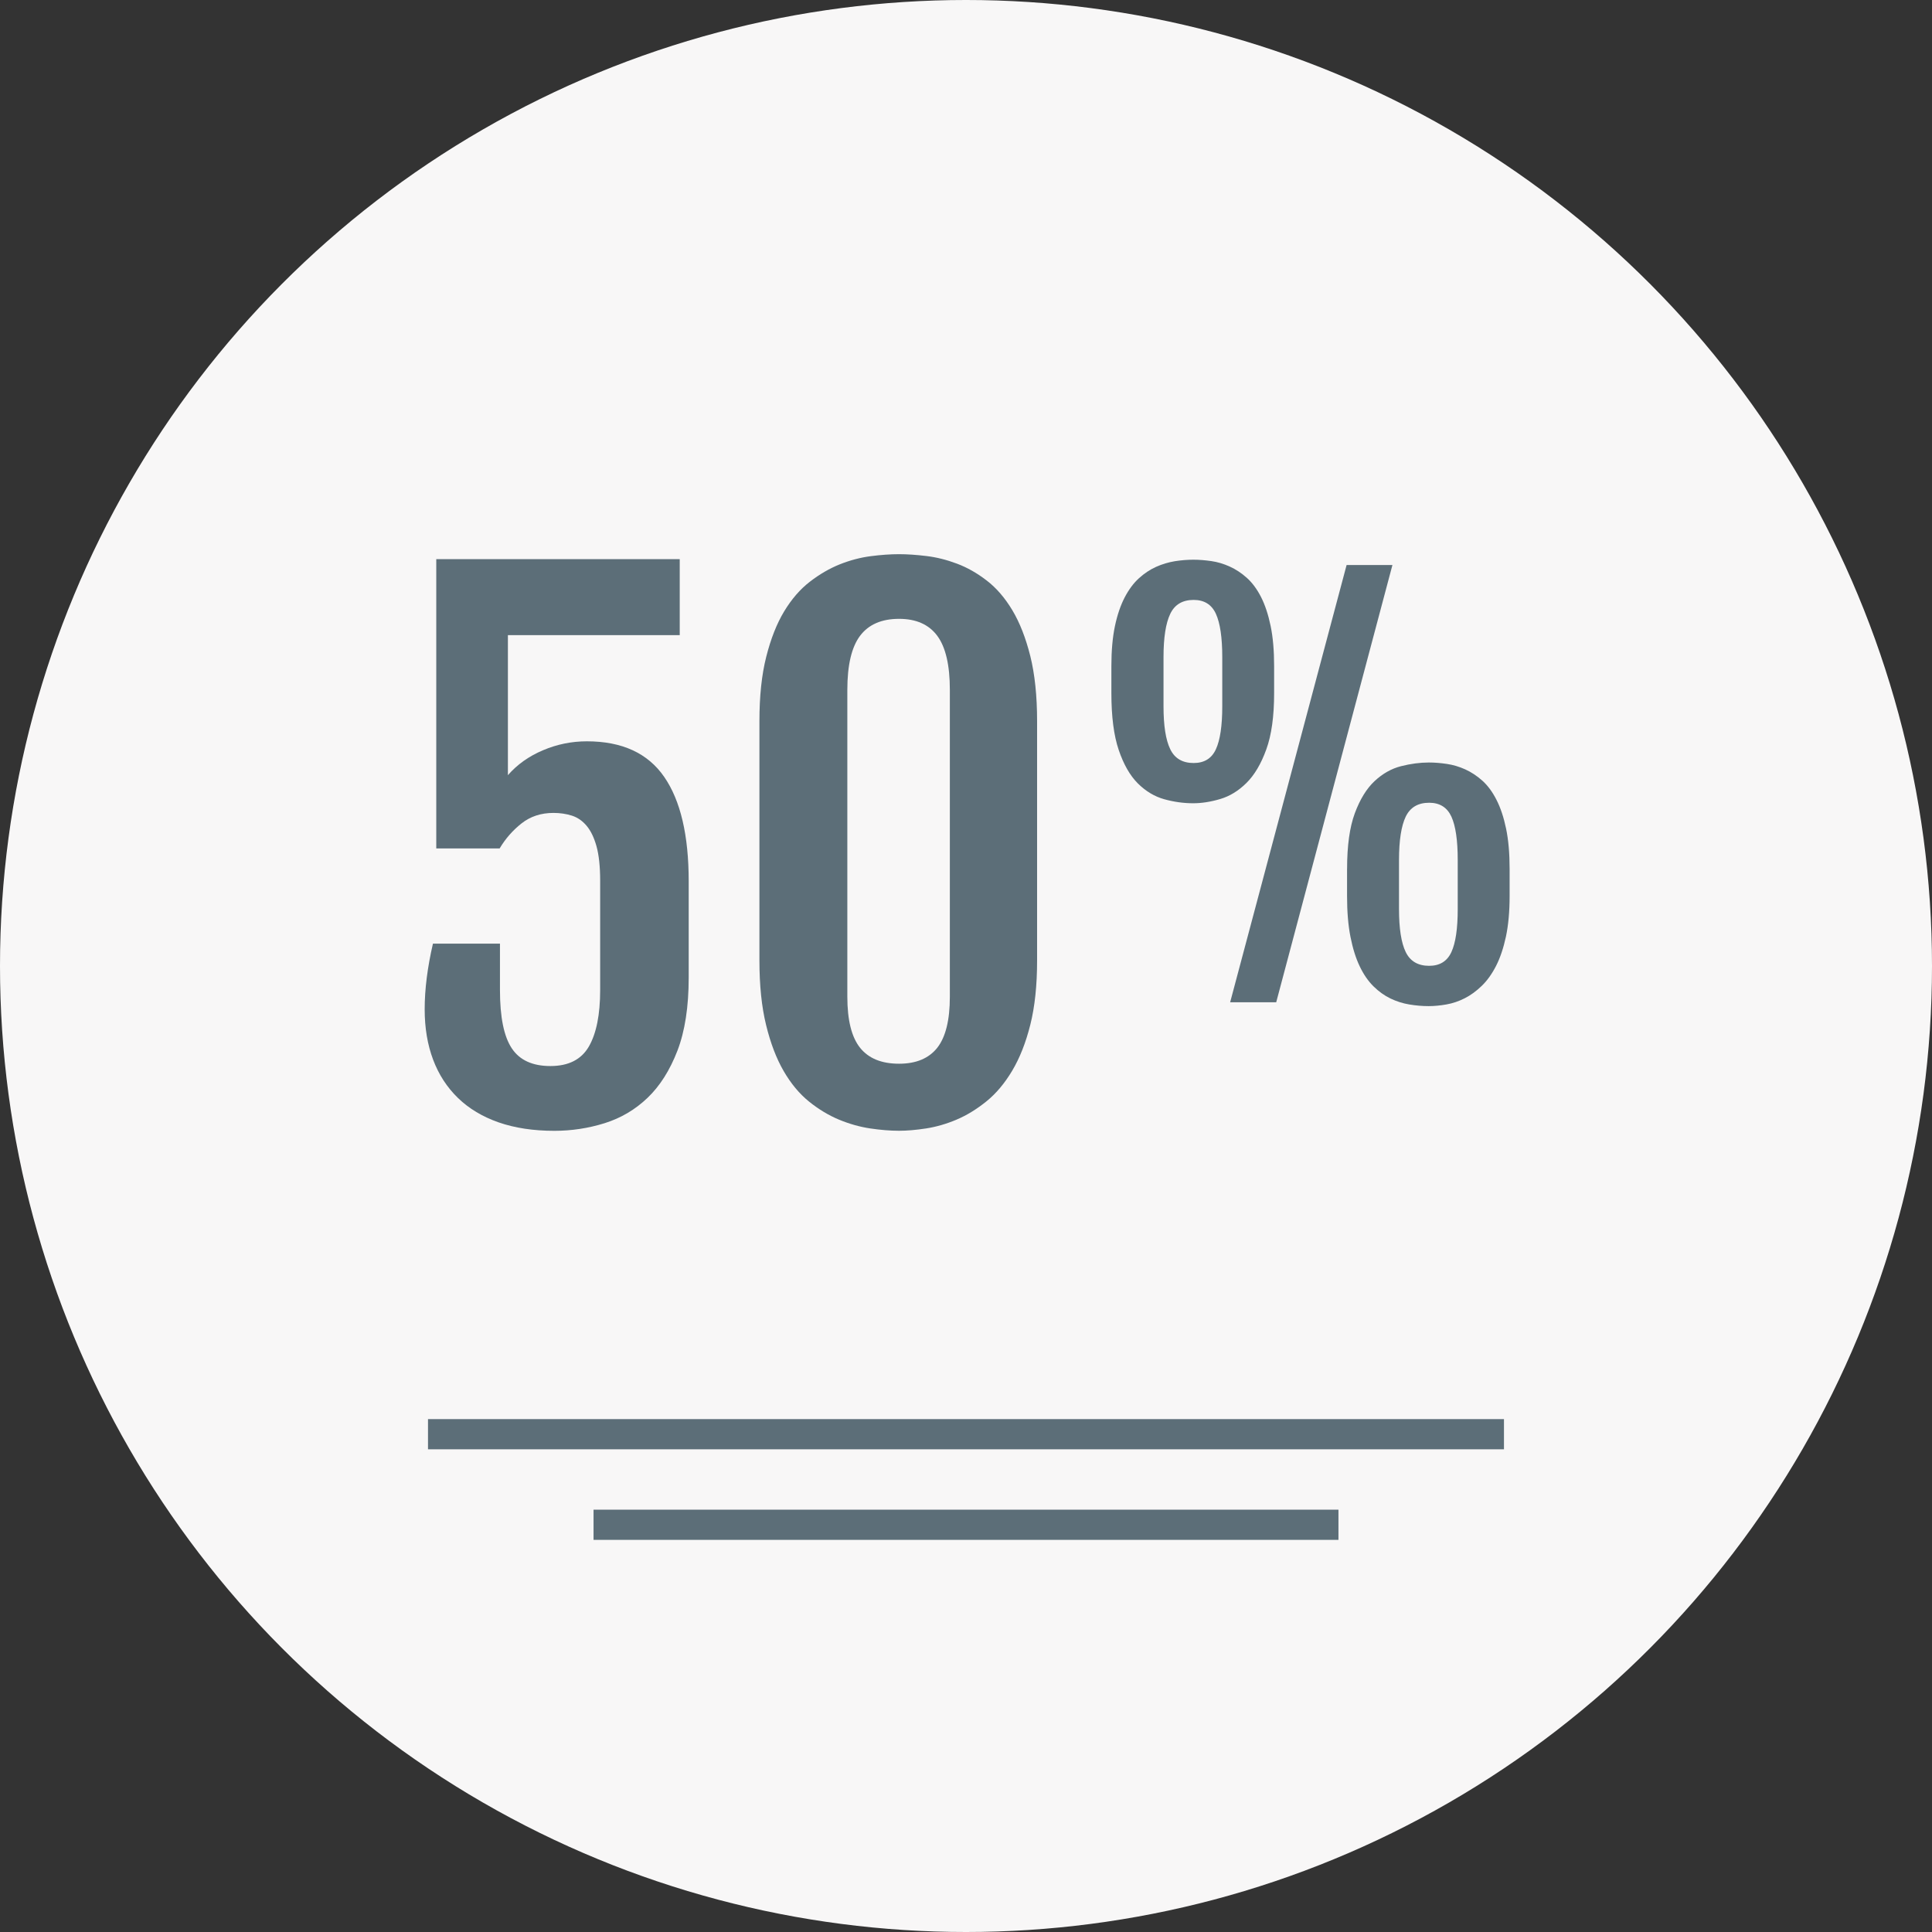 <?xml version="1.0"?>
<svg xmlns="http://www.w3.org/2000/svg" xmlns:xlink="http://www.w3.org/1999/xlink" version="1.1" id="Layer_1" x="0px" y="0px" viewBox="0 0 512 512" style="enable-background:new 0 0 512 512;" xml:space="preserve" width="512px" height="512px" class=""><rect x="0" y="0" width="512" height="512" fill="#333333" stroke="none"/><g><circle style="fill:#F8F7F7" cx="256" cy="256" r="256" data-original="#232323" class="active-path" data-old_color="#F7F6F6"/><g>
	<rect x="113.424" y="376.08" style="fill:#5C6E78" width="285.144" height="8" data-original="#CCCBCA" class="" data-old_color="#FF0000"/>
	<rect x="157.296" y="400.08" style="fill:#5C6E78" width="197.408" height="8" data-original="#CCCBCA" class="" data-old_color="#FF0000"/>
</g><g>
	<path style="fill:#5C6E78" d="M112.544,267.48c0-5.328,0.736-11.136,2.192-17.408h17.76v12.312c0,7.152,1.04,12.288,3.128,15.424   c2.08,3.144,5.496,4.704,10.24,4.704c4.808,0,8.2-1.728,10.192-5.176c1.992-3.464,2.992-8.448,2.992-14.944v-29.016   c0-3.752-0.328-6.784-0.968-9.104c-0.648-2.312-1.52-4.128-2.64-5.448c-1.112-1.32-2.416-2.208-3.904-2.68   c-1.504-0.472-3.128-0.712-4.88-0.712c-3.28,0-6.096,0.928-8.44,2.776s-4.28,4.064-5.808,6.64h-16.792v-76.664h64.52v20.136H134.6   v37.104c2.464-2.816,5.552-5.016,9.28-6.592c3.72-1.584,7.6-2.376,11.648-2.376c9.312,0,16.144,3.136,20.48,9.408   c4.344,6.272,6.504,15.504,6.504,27.696v25.496c0,7.736-0.992,14.192-2.984,19.384c-2,5.184-4.632,9.352-7.912,12.488   c-3.28,3.144-7.08,5.376-11.384,6.728c-4.312,1.344-8.752,2.024-13.32,2.024c-5.568,0-10.496-0.752-14.776-2.24   c-4.272-1.496-7.864-3.648-10.768-6.464c-2.904-2.816-5.104-6.2-6.592-10.16S112.544,272.4,112.544,267.48z" data-original="#FFFFFF" class="" data-old_color="#020000"/>
	<path style="fill:#5C6E78" d="M201.256,191.08c0-6.56,0.592-12.232,1.8-17.008s2.784-8.792,4.752-12.048   c1.96-3.248,4.232-5.872,6.816-7.864s5.232-3.528,7.952-4.616c2.728-1.08,5.456-1.8,8.176-2.152s5.224-0.528,7.512-0.528   c2.168,0,4.584,0.168,7.248,0.488c2.672,0.32,5.368,1,8.096,2.024s5.36,2.52,7.904,4.488c2.552,1.96,4.808,4.584,6.776,7.864   c1.96,3.28,3.544,7.328,4.752,12.136c1.192,4.808,1.8,10.544,1.8,17.224v63.48c0,6.56-0.6,12.232-1.8,17.008   c-1.2,4.784-2.808,8.832-4.8,12.176s-4.272,6.056-6.848,8.136c-2.584,2.08-5.216,3.696-7.912,4.832   c-2.696,1.144-5.384,1.912-8.048,2.328c-2.664,0.408-5.056,0.616-7.168,0.616c-2.344,0-4.888-0.208-7.648-0.616   c-2.76-0.416-5.504-1.184-8.264-2.328c-2.752-1.144-5.408-2.744-7.952-4.792c-2.544-2.056-4.792-4.752-6.728-8.096   c-1.936-3.336-3.488-7.416-4.656-12.216c-1.176-4.808-1.76-10.496-1.76-17.056V191.08z M224.552,264.144   c0,6.208,1.128,10.72,3.384,13.536s5.696,4.216,10.328,4.216c4.512,0,7.88-1.408,10.112-4.216   c2.224-2.824,3.344-7.328,3.344-13.536v-81.328c0-6.56-1.12-11.344-3.344-14.336c-2.224-2.984-5.592-4.48-10.112-4.48   c-4.632,0-8.072,1.496-10.328,4.48c-2.256,2.992-3.384,7.776-3.384,14.336V264.144z" data-original="#FFFFFF" class="" data-old_color="#020000"/>
	<path style="fill:#5C6E78" d="M316.2,212.872c-2.544,0-5.112-0.36-7.68-1.072c-2.576-0.72-4.896-2.12-6.984-4.192   c-2.08-2.08-3.768-5.032-5.064-8.856s-1.944-8.84-1.944-15.064v-7.176c0-4.072,0.312-7.592,0.936-10.568   c0.624-2.968,1.488-5.504,2.584-7.616c1.096-2.104,2.36-3.8,3.792-5.096s2.952-2.304,4.56-3.024c1.608-0.712,3.256-1.2,4.928-1.48   c1.68-0.264,3.328-0.4,4.936-0.4c1.512,0,3.112,0.128,4.76,0.368c1.656,0.24,3.28,0.728,4.864,1.448   c1.584,0.712,3.104,1.712,4.528,2.984s2.68,2.96,3.76,5.064c1.072,2.104,1.92,4.656,2.544,7.648c0.624,3,0.936,6.552,0.936,10.672   v7.176c0,6.136-0.688,11.104-2.08,14.928c-1.384,3.832-3.144,6.792-5.264,8.888s-4.456,3.52-6.976,4.256   C320.816,212.504,318.432,212.872,316.2,212.872z M316.328,202.208c2.824,0,4.792-1.216,5.904-3.664   c1.12-2.44,1.68-6.224,1.68-11.368v-13.024c0-5.184-0.56-9.008-1.68-11.472s-3.088-3.696-5.904-3.696   c-2.952,0-5.024,1.232-6.2,3.696c-1.184,2.464-1.784,6.28-1.784,11.472v13.024c0,5.144,0.592,8.928,1.784,11.368   C311.304,200.992,313.376,202.208,316.328,202.208z M356.864,149.736h12.144l-30.8,115.88H326L356.864,149.736z M356.992,230.256   c0-6.136,0.68-11.04,2.048-14.736c1.368-3.688,3.112-6.528,5.232-8.512c2.128-1.992,4.464-3.312,7.008-3.96   c2.552-0.648,5.016-0.976,7.384-0.976c1.52,0,3.112,0.128,4.768,0.376c1.656,0.24,3.272,0.728,4.864,1.44   c1.584,0.72,3.096,1.712,4.528,2.984c1.432,1.28,2.68,2.968,3.752,5.072c1.08,2.104,1.928,4.656,2.552,7.648   c0.624,3,0.936,6.552,0.936,10.672v7.176c0,4.12-0.328,7.696-0.968,10.736c-0.656,3.04-1.52,5.632-2.616,7.784   c-1.104,2.152-2.36,3.912-3.8,5.304c-1.432,1.384-2.936,2.488-4.52,3.288c-1.592,0.808-3.208,1.352-4.864,1.64   s-3.216,0.44-4.696,0.44c-1.704,0-3.416-0.152-5.136-0.44c-1.728-0.288-3.384-0.816-4.968-1.576   c-1.584-0.76-3.088-1.832-4.496-3.216c-1.416-1.392-2.632-3.16-3.656-5.304c-1.032-2.144-1.848-4.752-2.456-7.816   s-0.904-6.68-0.904-10.832v-7.192H356.992z M370.752,240.92c0,5.152,0.592,8.936,1.776,11.376s3.256,3.656,6.208,3.656   c2.824,0,4.784-1.216,5.904-3.656s1.672-6.224,1.672-11.376v-13.016c0-5.184-0.552-9.016-1.672-11.48   c-1.128-2.456-3.088-3.688-5.904-3.688c-2.952,0-5.024,1.232-6.208,3.688c-1.176,2.464-1.776,6.288-1.776,11.48V240.92z" data-original="#FFFFFF" class="" data-old_color="#020000"/>
</g></g> </svg>
